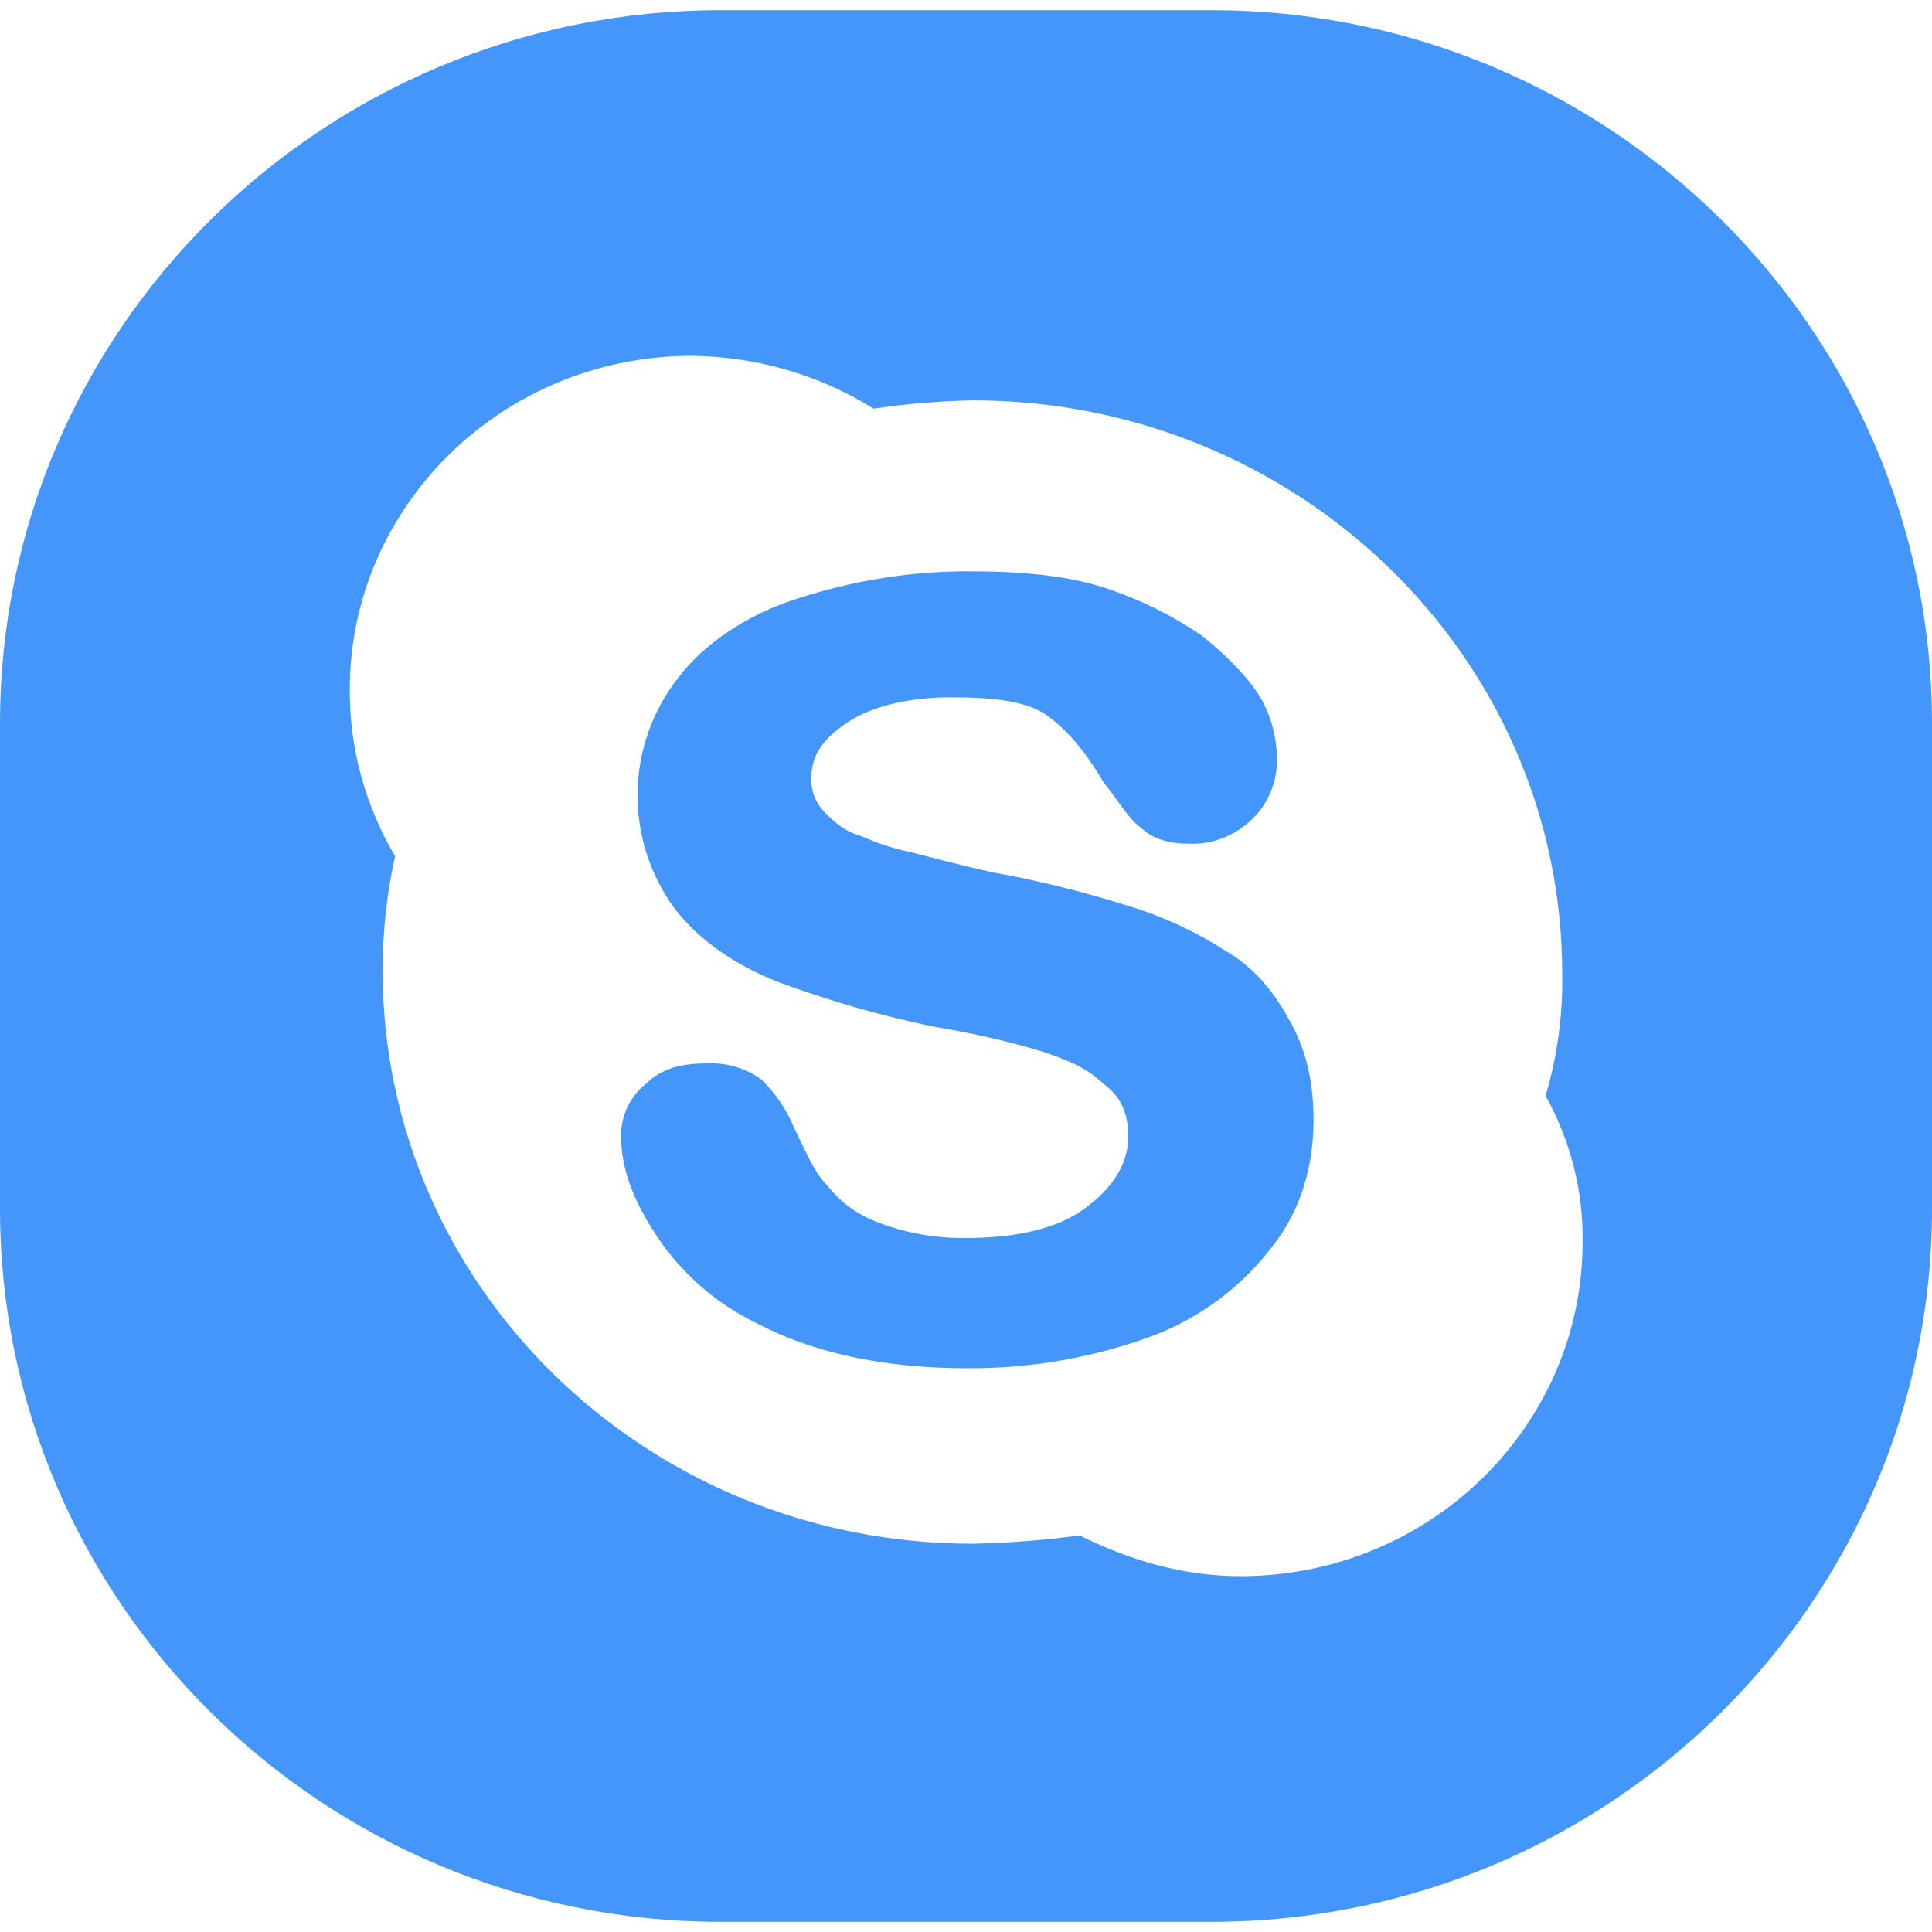 <?xml version="1.0" encoding="utf-8"?>
<!-- Generator: Adobe Illustrator 25.2.1, SVG Export Plug-In . SVG Version: 6.00 Build 0)  -->
<svg version="1.1" id="Layer_1" xmlns="http://www.w3.org/2000/svg" xmlns:xlink="http://www.w3.org/1999/xlink" x="0px" y="0px"
	 viewBox="0 0 512 512" style="enable-background:new 0 0 512 512;" xml:space="preserve">
<style type="text/css">
	.st0{fill:#4596FB;}
</style>
<g>
	<path class="st0" d="M324.3,251.7c-8.1-5.2-17-9.2-26.2-11.9c-11.5-3.6-23.1-6.5-35-8.6c-9.8-2.2-17.5-4.3-21.9-5.4
		c-4.5-0.9-8.9-2.4-13.1-4.3c-4.4-1.1-7.7-4.3-9.8-6.5c-2.2-2.3-3.4-5.4-3.3-8.6c0-6.5,3.3-10.8,9.8-15.1c6.6-4.3,16.4-6.5,27.3-6.5
		c12,0,20.8,1.1,26.2,5.4c5.5,4.3,9.8,9.7,14.2,17.2c4.4,5.4,6.6,9.7,9.8,11.9c3.3,3.2,7.7,4.3,13.1,4.3c6.1,0.2,12-2.2,16.4-6.5
		c4.1-3.9,6.5-9.4,6.6-15.1c0.1-6-1.4-12-4.4-17.2c-3.3-5.4-8.7-10.8-15.3-16.2c-8.1-5.6-16.9-9.9-26.2-12.9
		c-9.8-3.2-21.9-4.3-36.1-4.3c-15.6,0-31.1,2.6-45.9,7.5c-13.1,4.3-24,11.9-30.6,20.5c-14.2,17.9-14.6,43-1.1,61.4
		c6.6,8.6,16.4,15.1,27.3,19.4c13.5,5,27.4,9,41.5,11.9c9.6,1.6,19.1,3.7,28.4,6.5c6.6,2.2,12,4.3,16.4,8.6c4.4,3.2,6.6,7.5,6.6,14
		c0,7.5-4.4,14-12,19.4c-7.7,5.4-18.6,7.5-31.7,7.5c-7.9,0-15.6-1.4-23-4.3c-5.2-2-9.7-5.3-13.1-9.7c-3.3-3.2-5.5-8.6-8.7-15.1
		c-2-4.9-5-9.3-8.7-12.9c-4.1-3-9.1-4.5-14.2-4.3c-6.6,0-12,1.1-16.4,5.4c-4.3,3.4-6.7,8.6-6.6,14c0,8.6,3.3,17.2,9.8,26.9
		c6.6,9.7,15.6,17.5,26.2,22.6c14.2,7.5,32.8,11.9,55.7,11.9c16.8,0.1,33.5-2.8,49.2-8.6c12.6-4.8,23.6-13,31.7-23.7
		c7.7-9.7,10.9-21.6,10.9-33.4c0-10.8-2.2-19.4-6.6-26.9C337.4,262.5,332,256,324.3,251.7L324.3,251.7z"/>
	<path class="st0" d="M321,2.7H191C85.6,2.7,0,87.4,0,191.7v128.6c0,104.3,85.6,189,191,189h130c105.4,0,191-84.7,191-189V191.7
		C512,87.4,426.4,2.7,321,2.7L321,2.7z M328.7,417.7c-15.3,0-29.5-4.3-42.6-10.8c-9.4,1.3-18.9,2-28.4,2.2
		c-86.3,0-156.3-67.9-156.3-152c0-10.1,1.1-20.3,3.3-30.2c-7.9-13.4-12.1-28.6-12-44.2c0-48.5,40.4-88.4,90.7-88.4
		c17,0.2,33.7,5,48.1,14c8.7-1.3,17.4-2,26.2-2.2c86.3,0,156.3,67.9,156.3,152c0.2,10.9-1.3,21.8-4.4,32.3
		c6.6,11.9,10,25.2,9.8,38.8C419.4,377.8,379,417.7,328.7,417.7z"/>
</g>
</svg>
